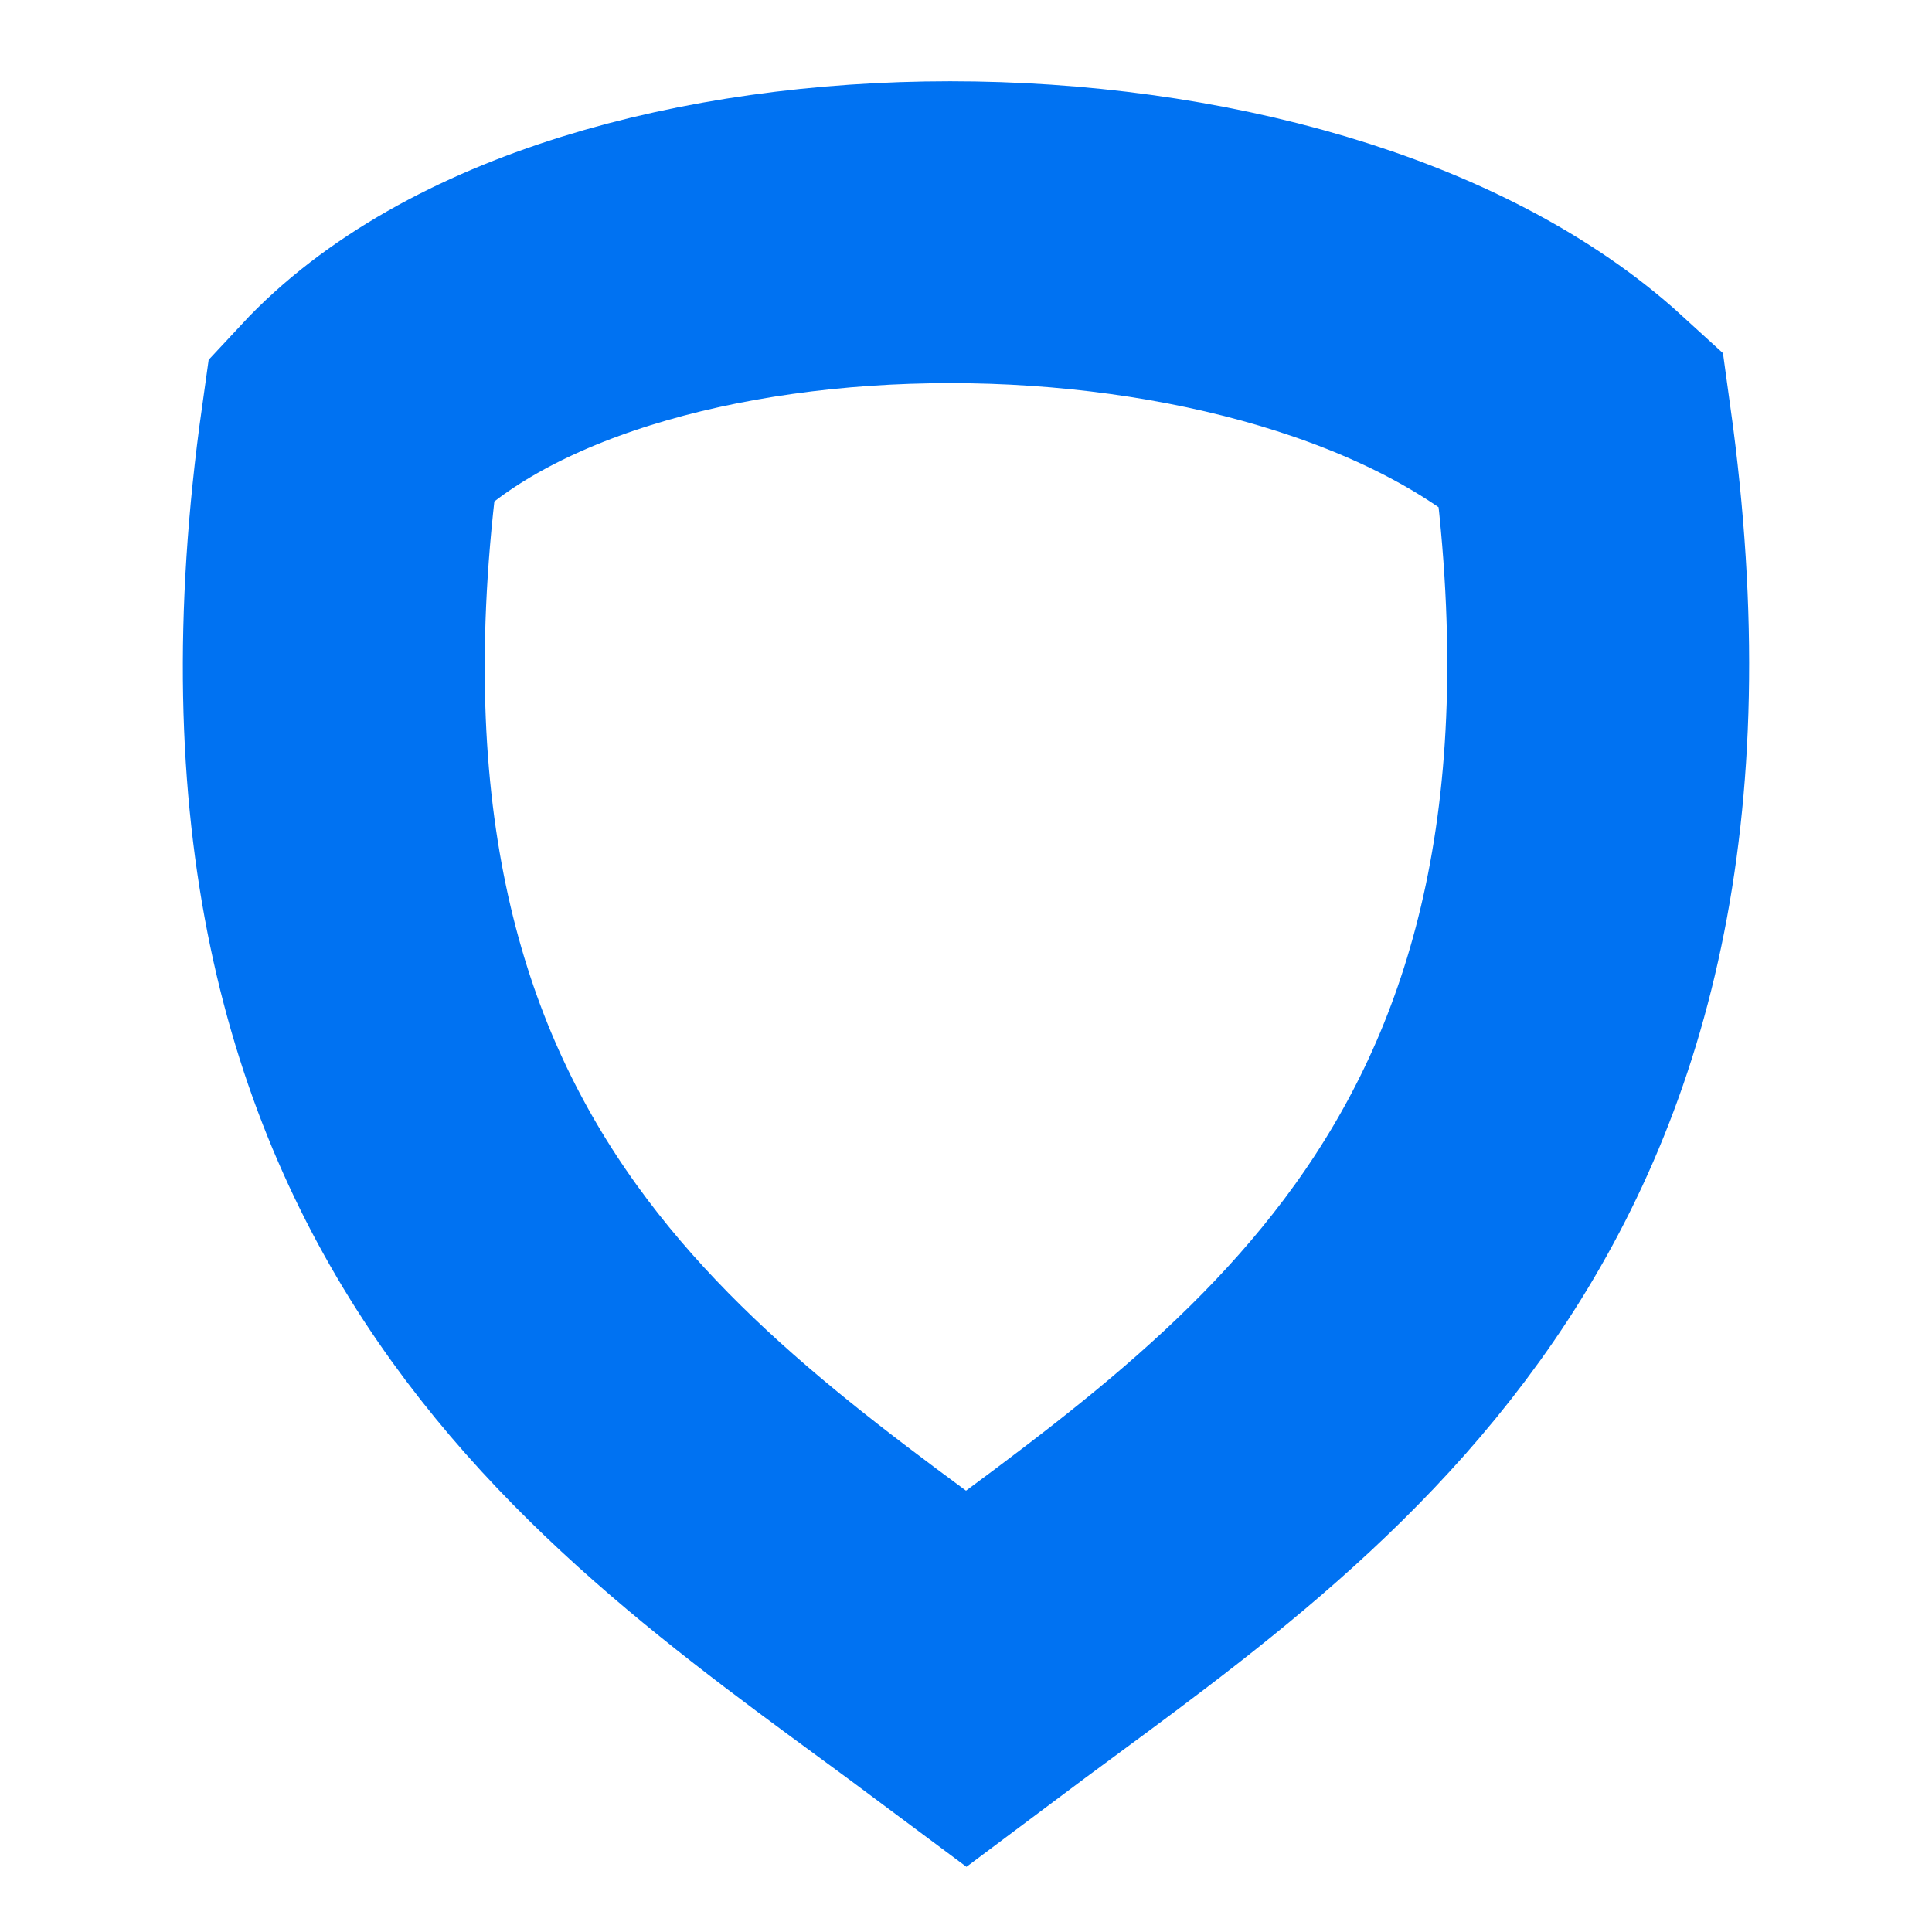 <?xml version="1.0" encoding="UTF-8" standalone="no"?>
<!-- Created with Inkscape (http://www.inkscape.org/) -->

<svg
   width="512"
   height="512"
   viewBox="0 0 135.467 135.467"
   version="1.1"
   id="svg5"
   xmlns="http://www.w3.org/2000/svg"
   xmlns:svg="http://www.w3.org/2000/svg">
  <defs
     id="defs2" />
  <g
     id="layer3"
     style="display:inline">
    <path
       style="display:inline;fill:none;stroke:#0072f2;stroke-width:21.167;stroke-linecap:butt;stroke-linejoin:miter;stroke-miterlimit:4;stroke-dasharray:none;stroke-opacity:1"
       d="m 24.647,29.997 c 16.994,-18.288 66.205,-18.288 86.204,0 C 118.353,84.078 89.405,101.446 67.749,117.682 45.984,101.446 17.036,84.078 24.647,29.997 Z"
       id="path3403" />
  </g>
</svg>
